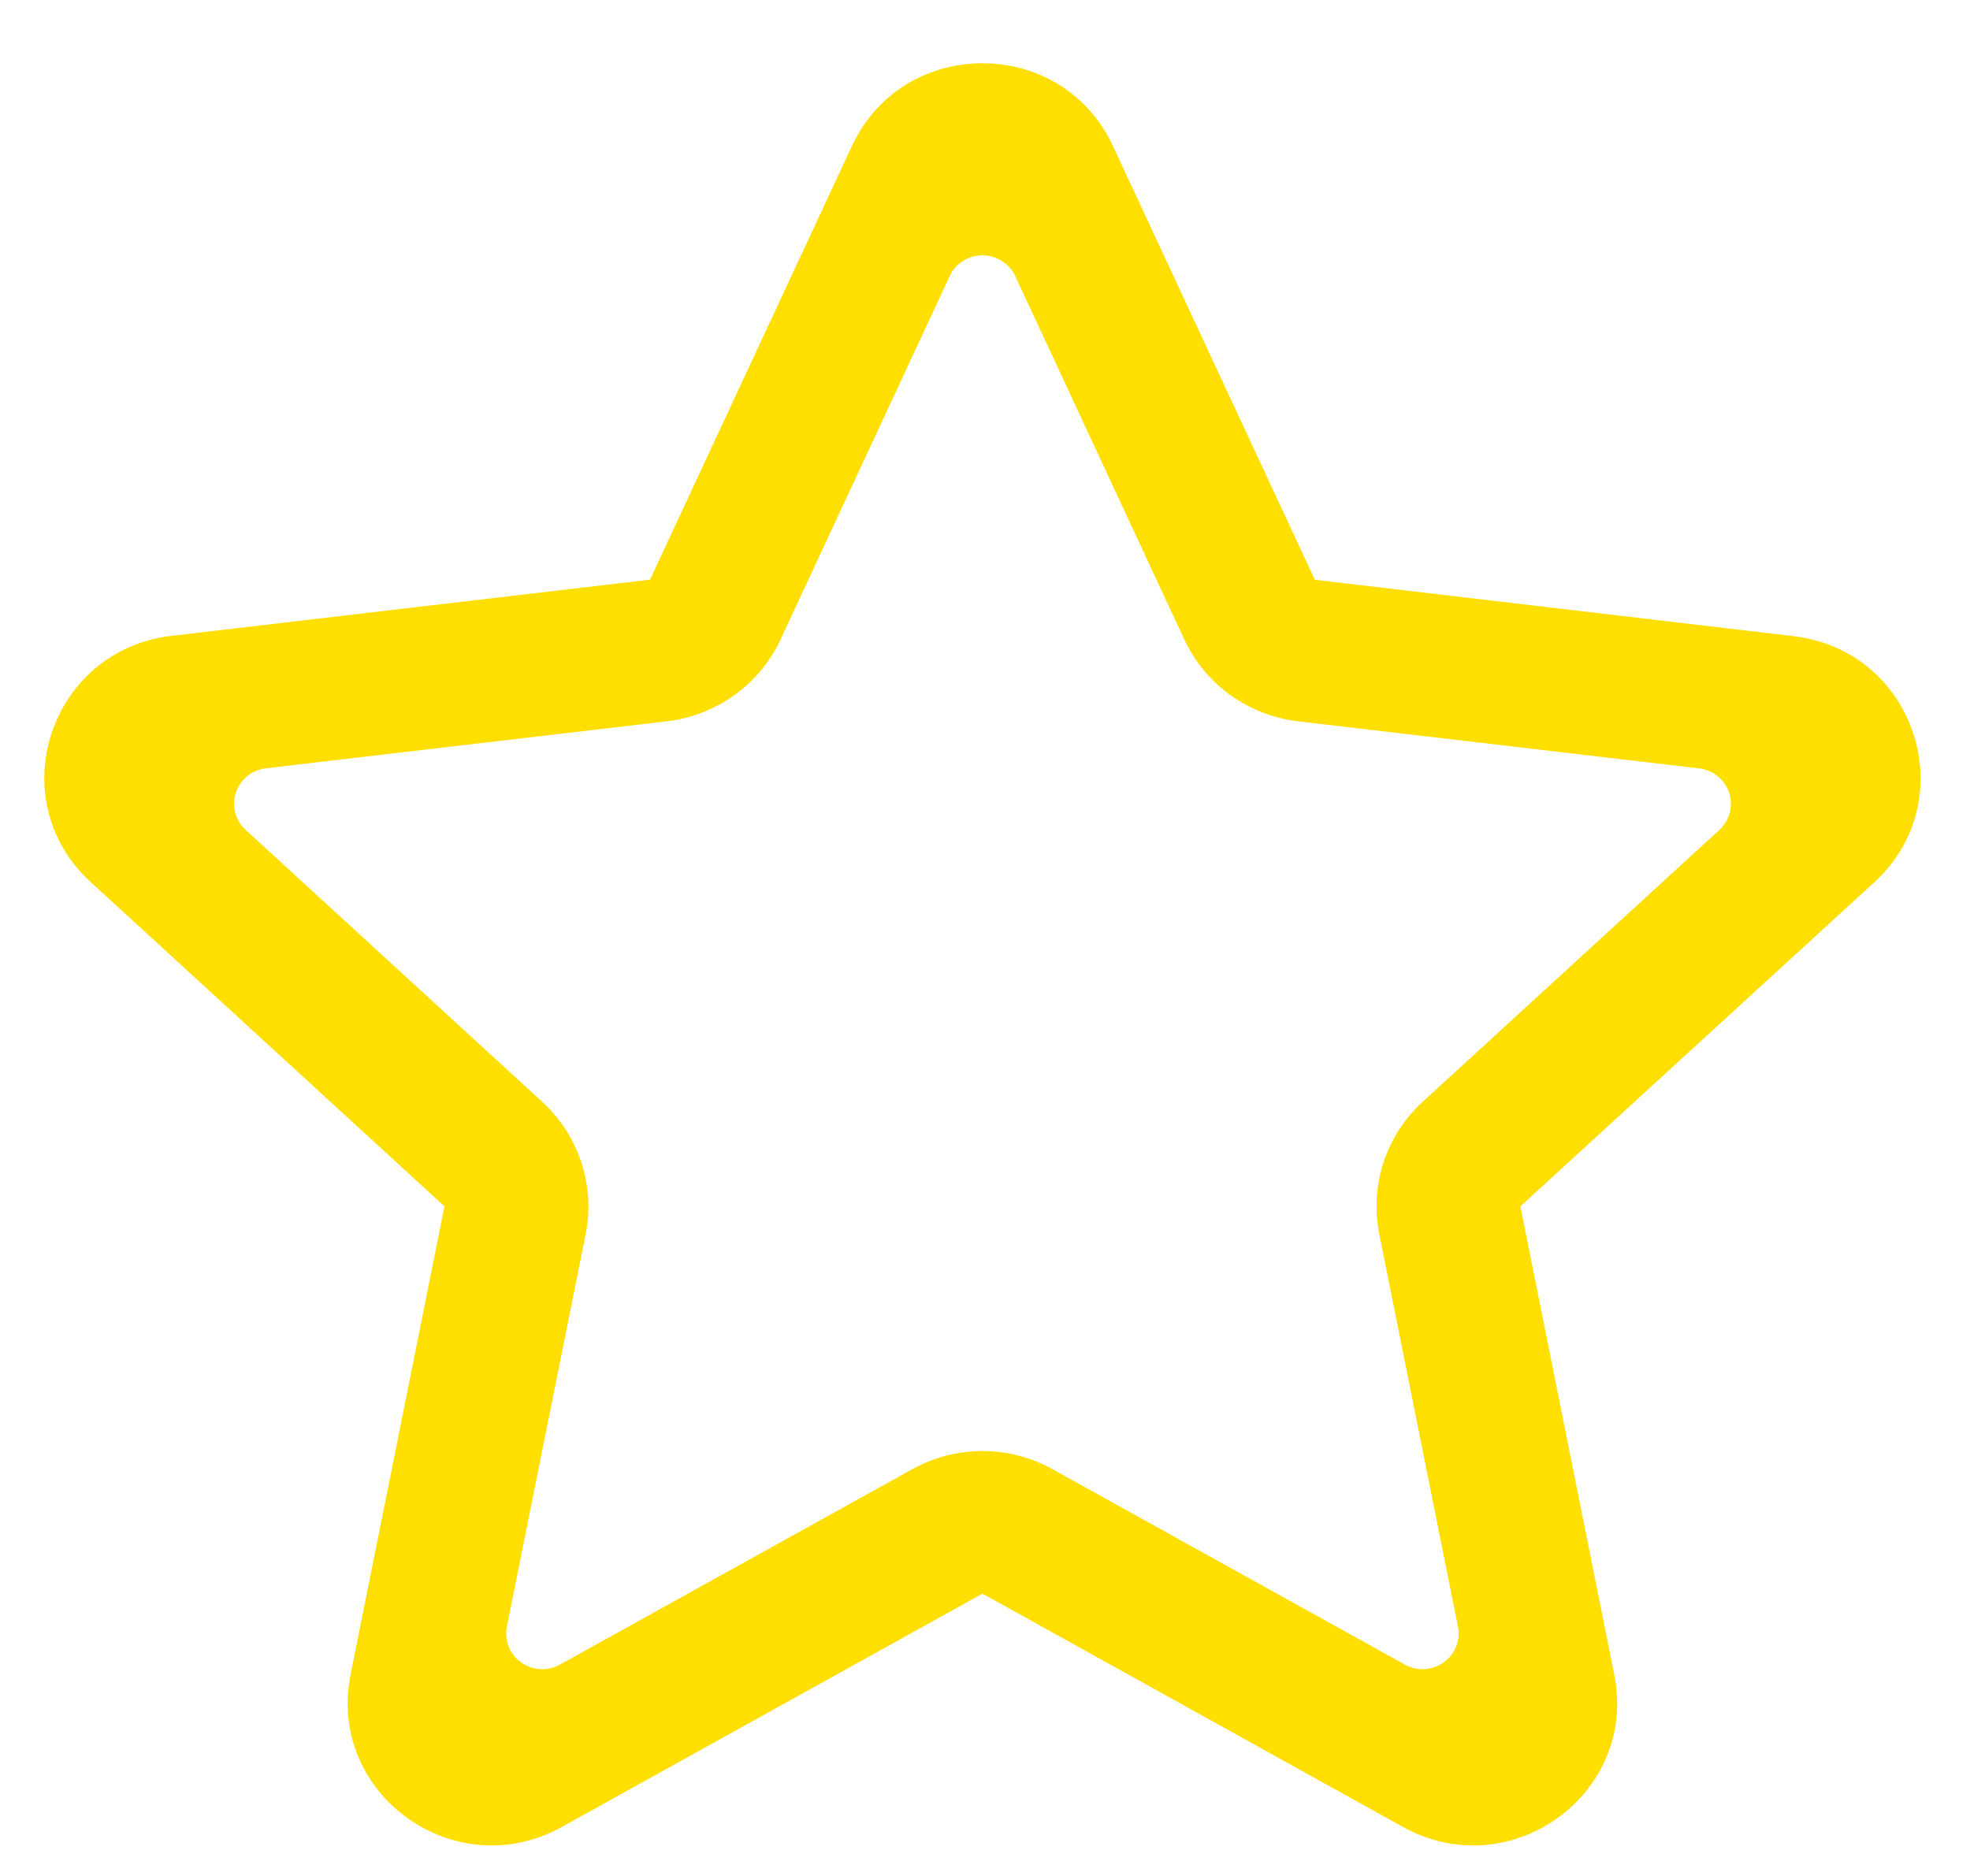 <svg width="21" height="20" viewBox="0 0 21 20" fill="none" xmlns="http://www.w3.org/2000/svg">
<path fill-rule="evenodd" clip-rule="evenodd" d="M9.081 1.557C9.629 0.38 11.317 0.38 11.864 1.557L14.016 6.181L19.118 6.782C20.417 6.934 20.939 8.526 19.98 9.406L16.207 12.861L17.208 17.855C17.463 19.127 16.098 20.11 14.956 19.478L10.473 16.99L5.99 19.477C4.848 20.11 3.482 19.127 3.737 17.854L4.738 12.861L0.966 9.403C0.006 8.523 0.528 6.932 1.828 6.779L6.929 6.18L9.081 1.557ZM10.823 2.945C10.792 2.878 10.743 2.822 10.681 2.783C10.619 2.743 10.546 2.722 10.473 2.722C10.399 2.722 10.327 2.743 10.264 2.783C10.203 2.822 10.153 2.878 10.123 2.945L8.321 6.817C8.211 7.053 8.042 7.257 7.83 7.41C7.618 7.562 7.37 7.659 7.109 7.69L2.833 8.191C2.761 8.2 2.692 8.229 2.635 8.275C2.579 8.321 2.536 8.383 2.514 8.452C2.491 8.52 2.489 8.594 2.507 8.665C2.526 8.735 2.564 8.798 2.618 8.847L5.78 11.747C5.973 11.924 6.116 12.146 6.197 12.393C6.278 12.64 6.294 12.903 6.243 13.158L5.403 17.342C5.389 17.413 5.396 17.487 5.422 17.554C5.449 17.622 5.495 17.68 5.555 17.723C5.614 17.765 5.685 17.79 5.758 17.795C5.831 17.799 5.904 17.782 5.968 17.747L9.724 15.664C9.952 15.537 10.21 15.47 10.472 15.47C10.735 15.47 10.992 15.537 11.221 15.664L14.976 17.747C15.04 17.782 15.113 17.799 15.187 17.795C15.26 17.79 15.331 17.765 15.39 17.723C15.45 17.68 15.495 17.622 15.522 17.554C15.549 17.487 15.556 17.413 15.542 17.342L14.703 13.157C14.652 12.903 14.668 12.639 14.748 12.392C14.83 12.145 14.973 11.923 15.166 11.746L18.328 8.848C18.382 8.799 18.42 8.735 18.439 8.665C18.457 8.595 18.455 8.521 18.432 8.452C18.41 8.383 18.367 8.322 18.311 8.276C18.254 8.23 18.185 8.201 18.113 8.192L13.836 7.69C13.575 7.659 13.327 7.562 13.115 7.41C12.903 7.257 12.734 7.053 12.624 6.817L10.823 2.945Z" fill="#FFDF00"/>
</svg>

